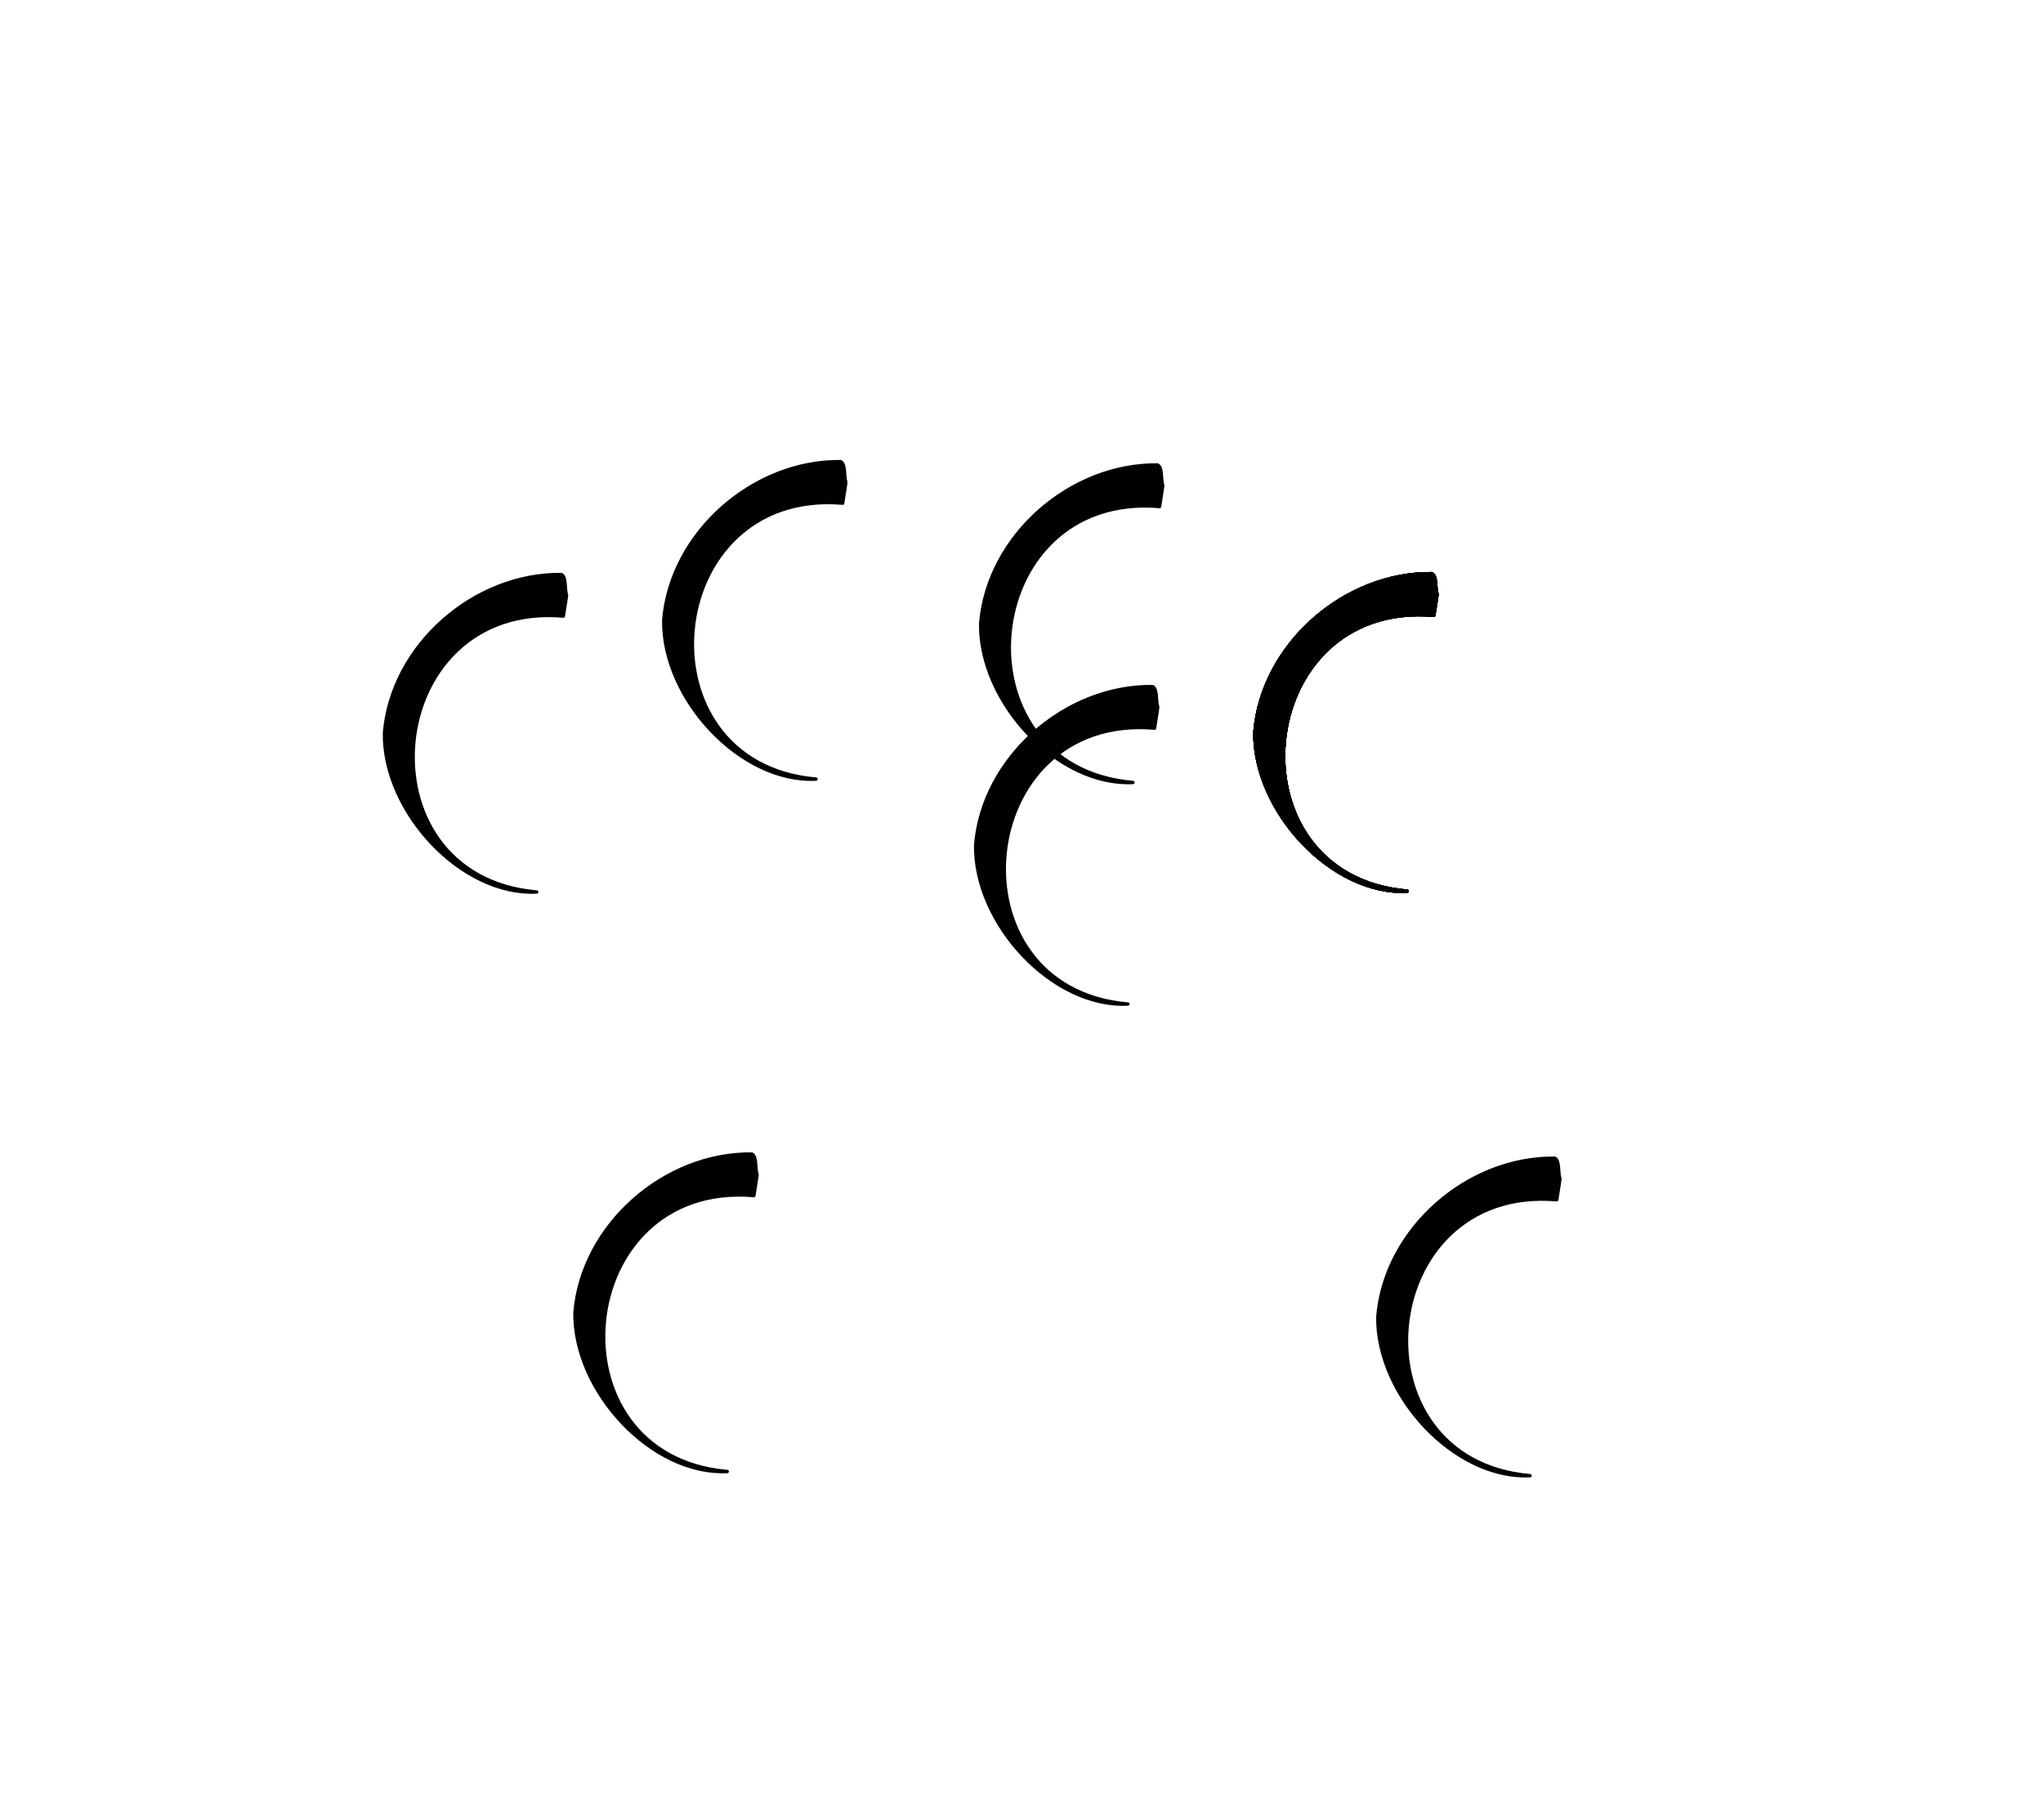 <svg id="Layer_1" data-name="Layer 1" xmlns="http://www.w3.org/2000/svg" viewBox="0 0 607.18 540.88"><defs><style>.cls-1{fill:#010101;stroke:#010101;stroke-linecap:round;stroke-linejoin:round;}</style></defs><title>1</title><g id="Layer_6" data-name="Layer 6"><path class="cls-1" d="M427.08,176.6c-.65-1.88,0-5.21-1.52-6.11-25.89-.31-50.44,21-52.6,47.1-.32,23.46,22.92,48.36,45.25,47.26-53.75-4.63-46.29-86.66,7.92-82,.29-2.09.71-4.17.95-6.26"/><path class="cls-1" d="M427.08,176.6c-.65-1.88,0-5.21-1.52-6.11-25.89-.31-50.44,21-52.6,47.1-.32,23.46,22.92,48.36,45.25,47.26-53.75-4.63-46.29-86.66,7.92-82,.29-2.09.71-4.17.95-6.26"/><path class="cls-1" d="M427.08,176.6c-.65-1.88,0-5.21-1.52-6.11-25.89-.31-50.44,21-52.6,47.1-.32,23.46,22.92,48.36,45.25,47.26-53.75-4.63-46.29-86.66,7.92-82,.29-2.09.71-4.17.95-6.26"/><path class="cls-1" d="M427.08,176.6c-.65-1.88,0-5.21-1.52-6.11-25.89-.31-50.44,21-52.6,47.1-.32,23.46,22.92,48.36,45.25,47.26-53.75-4.63-46.29-86.66,7.92-82,.29-2.09.71-4.17.95-6.26"/><path class="cls-1" d="M427.08,176.6c-.65-1.88,0-5.21-1.52-6.11-25.89-.31-50.44,21-52.6,47.1-.32,23.46,22.92,48.36,45.25,47.26-53.75-4.63-46.29-86.66,7.92-82,.29-2.09.71-4.17.95-6.26"/><path class="cls-1" d="M427.08,176.6c-.65-1.88,0-5.21-1.52-6.11-25.89-.31-50.44,21-52.6,47.1-.32,23.46,22.92,48.36,45.25,47.26-53.75-4.63-46.29-86.66,7.92-82,.29-2.09.71-4.17.95-6.26"/><path class="cls-1" d="M344.08,210.14c-.65-1.87,0-5.21-1.53-6.1-25.88-.31-50.43,21-52.59,47.1-.32,23.46,22.92,48.35,45.24,47.25-53.75-4.62-46.28-86.65,7.93-82,.29-2.09.71-4.17.95-6.27"/><path class="cls-1" d="M225,349.06c-.65-1.87,0-5.21-1.52-6.1-25.89-.31-50.44,21-52.6,47.1-.32,23.46,22.92,48.35,45.25,47.25-53.75-4.62-46.29-86.65,7.92-82,.29-2.09.71-4.17.95-6.27"/><path class="cls-1" d="M463.61,350.3c-.65-1.87,0-5.21-1.52-6.1-25.88-.31-50.43,21-52.6,47.1-.32,23.46,22.93,48.35,45.25,47.25-53.75-4.62-46.28-86.65,7.92-82,.3-2.09.71-4.17.95-6.27"/><path class="cls-1" d="M251.38,143.29c-.64-1.87,0-5.21-1.52-6.1-25.88-.31-50.43,21-52.6,47.1-.32,23.46,22.93,48.36,45.25,47.25-53.75-4.62-46.28-86.65,7.93-82,.29-2.09.71-4.17.94-6.27"/><path class="cls-1" d="M168.38,176.84c-.65-1.87,0-5.21-1.52-6.1-25.89-.31-50.44,21-52.6,47.1-.32,23.46,22.92,48.35,45.25,47.25-53.75-4.62-46.29-86.65,7.92-82,.29-2.09.71-4.17.95-6.27"/><path class="cls-1" d="M345.57,144.29c-.65-1.87,0-5.21-1.53-6.11-25.88-.3-50.43,21-52.59,47.11-.32,23.46,22.92,48.35,45.25,47.25-53.75-4.62-46.29-86.65,7.92-82,.29-2.09.71-4.18.95-6.27"/></g></svg>